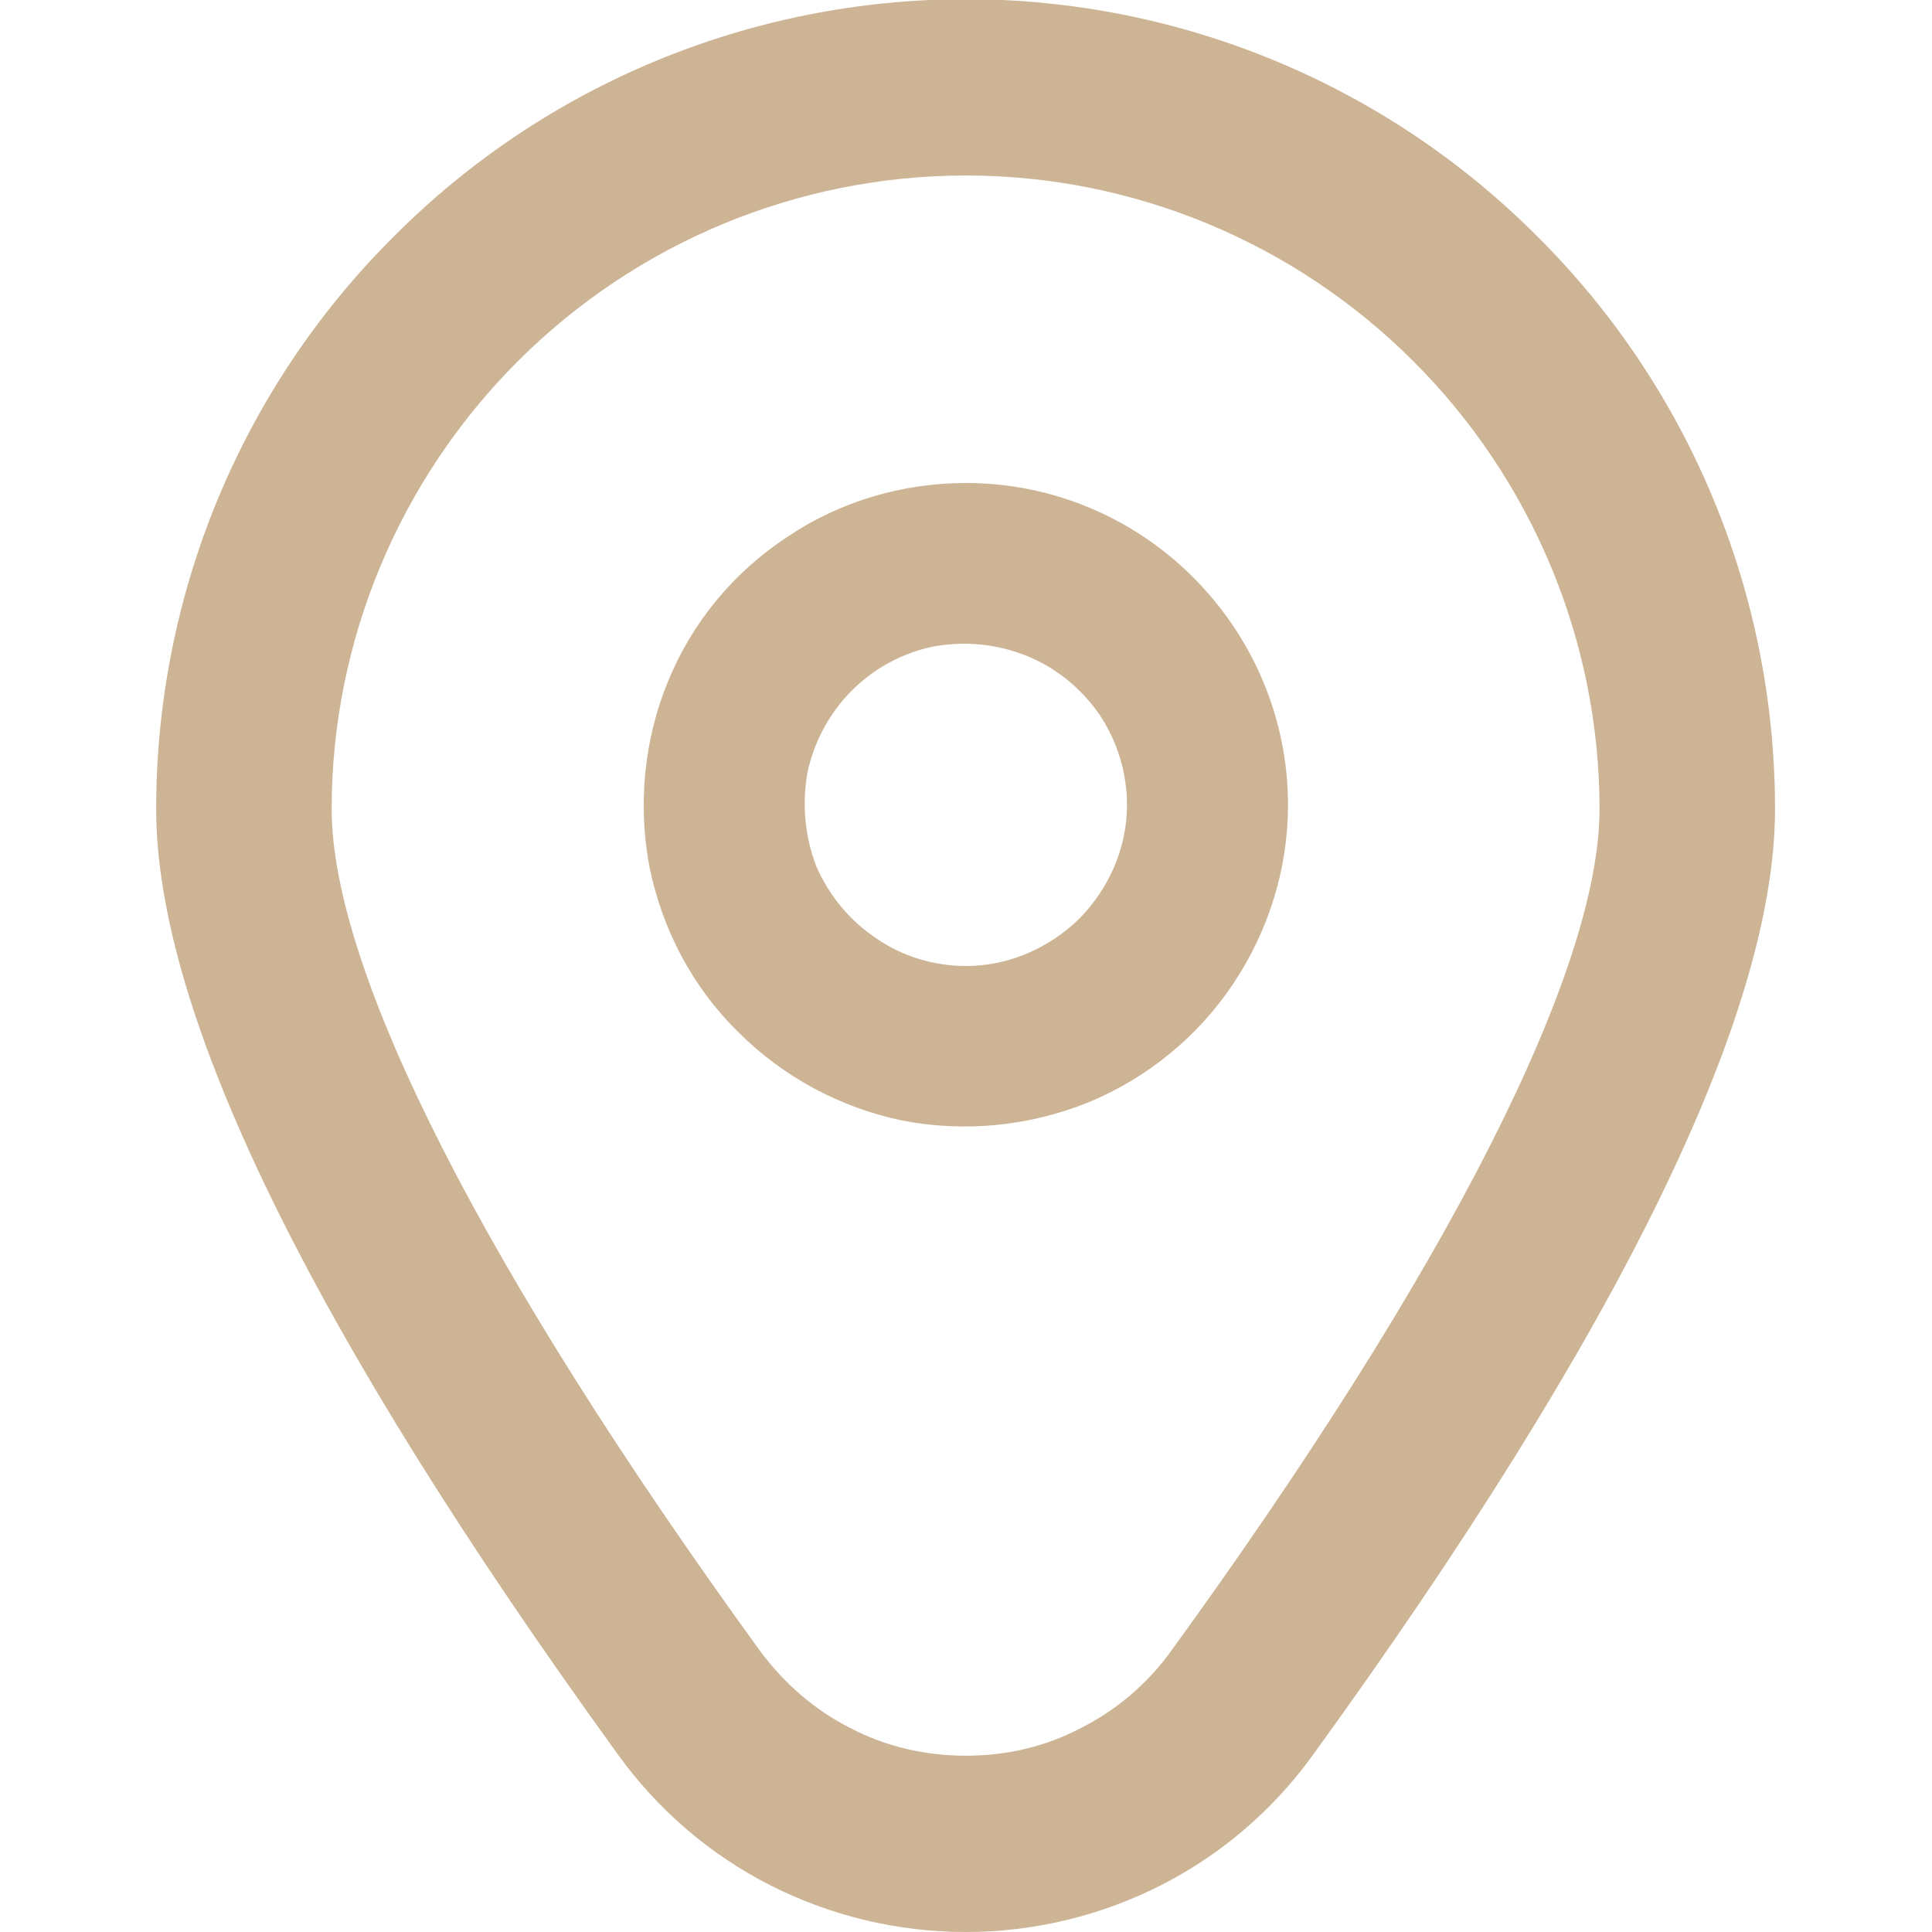 <svg width="24" height="24" viewBox="0 0 24 24" fill="none" xmlns="http://www.w3.org/2000/svg" xmlns:xlink="http://www.w3.org/1999/xlink">
	<desc>
			Created with Pixso.
	</desc>
	<defs>
		<clipPath id="clip17210_469">
			<rect id="pin2 1" width="24" height="24" fill="white" fill-opacity="0"/>
		</clipPath>
	</defs>
	<rect id="pin2 1" width="24" height="24" fill="#FFFFFF" fill-opacity="0"/>
	<g clip-path="url(#clip17210_469)">
		<path id="Vector" d="M12 6C11.21 6 10.43 6.23 9.78 6.67C9.11 7.11 8.6 7.73 8.3 8.46C8 9.19 7.92 10 8.07 10.78C8.23 11.55 8.6 12.26 9.17 12.82C9.73 13.38 10.44 13.76 11.21 13.92C11.99 14.07 12.79 13.99 13.53 13.69C14.25 13.39 14.88 12.88 15.32 12.22C15.76 11.56 16 10.79 16 10C16 8.93 15.57 7.92 14.82 7.17C14.07 6.42 13.06 6 12 6ZM12 12C11.6 12 11.21 11.88 10.89 11.66C10.56 11.44 10.3 11.13 10.14 10.76C10 10.4 9.96 9.99 10.03 9.6C10.11 9.22 10.3 8.86 10.58 8.58C10.86 8.3 11.21 8.11 11.6 8.03C12 7.96 12.39 8 12.76 8.15C13.13 8.3 13.44 8.56 13.66 8.88C13.88 9.21 14 9.6 14 10C14 10.53 13.78 11.03 13.41 11.41C13.03 11.78 12.53 12 12 12Z" fill="#CDB494" fill-opacity="1" fill-rule="nonzero"/>
		<path id="Vector" d="M12 24C11.15 24 10.32 23.8 9.57 23.42C8.82 23.04 8.17 22.48 7.68 21.8C3.87 16.54 1.94 12.59 1.94 10.05C1.94 7.38 3 4.82 4.89 2.94C6.77 1.05 9.33 -0.01 12 -0.01C14.66 -0.01 17.22 1.05 19.1 2.94C20.99 4.82 22.05 7.38 22.05 10.05C22.05 12.59 20.12 16.54 16.31 21.8C15.82 22.48 15.17 23.04 14.42 23.42C13.67 23.8 12.84 24 12 24ZM12 2.18C9.91 2.18 7.91 3.01 6.43 4.49C4.96 5.96 4.12 7.96 4.12 10.05C4.12 12.06 6.01 15.78 9.45 20.52C9.75 20.92 10.13 21.25 10.57 21.47C11.01 21.7 11.5 21.81 12 21.81C12.5 21.81 12.98 21.7 13.42 21.47C13.86 21.25 14.25 20.92 14.54 20.52C17.98 15.78 19.87 12.06 19.87 10.05C19.87 7.96 19.03 5.96 17.56 4.49C16.08 3.01 14.08 2.18 12 2.18Z" fill="#CDB494" fill-opacity="1" fill-rule="nonzero"/>
	</g>
</svg>
